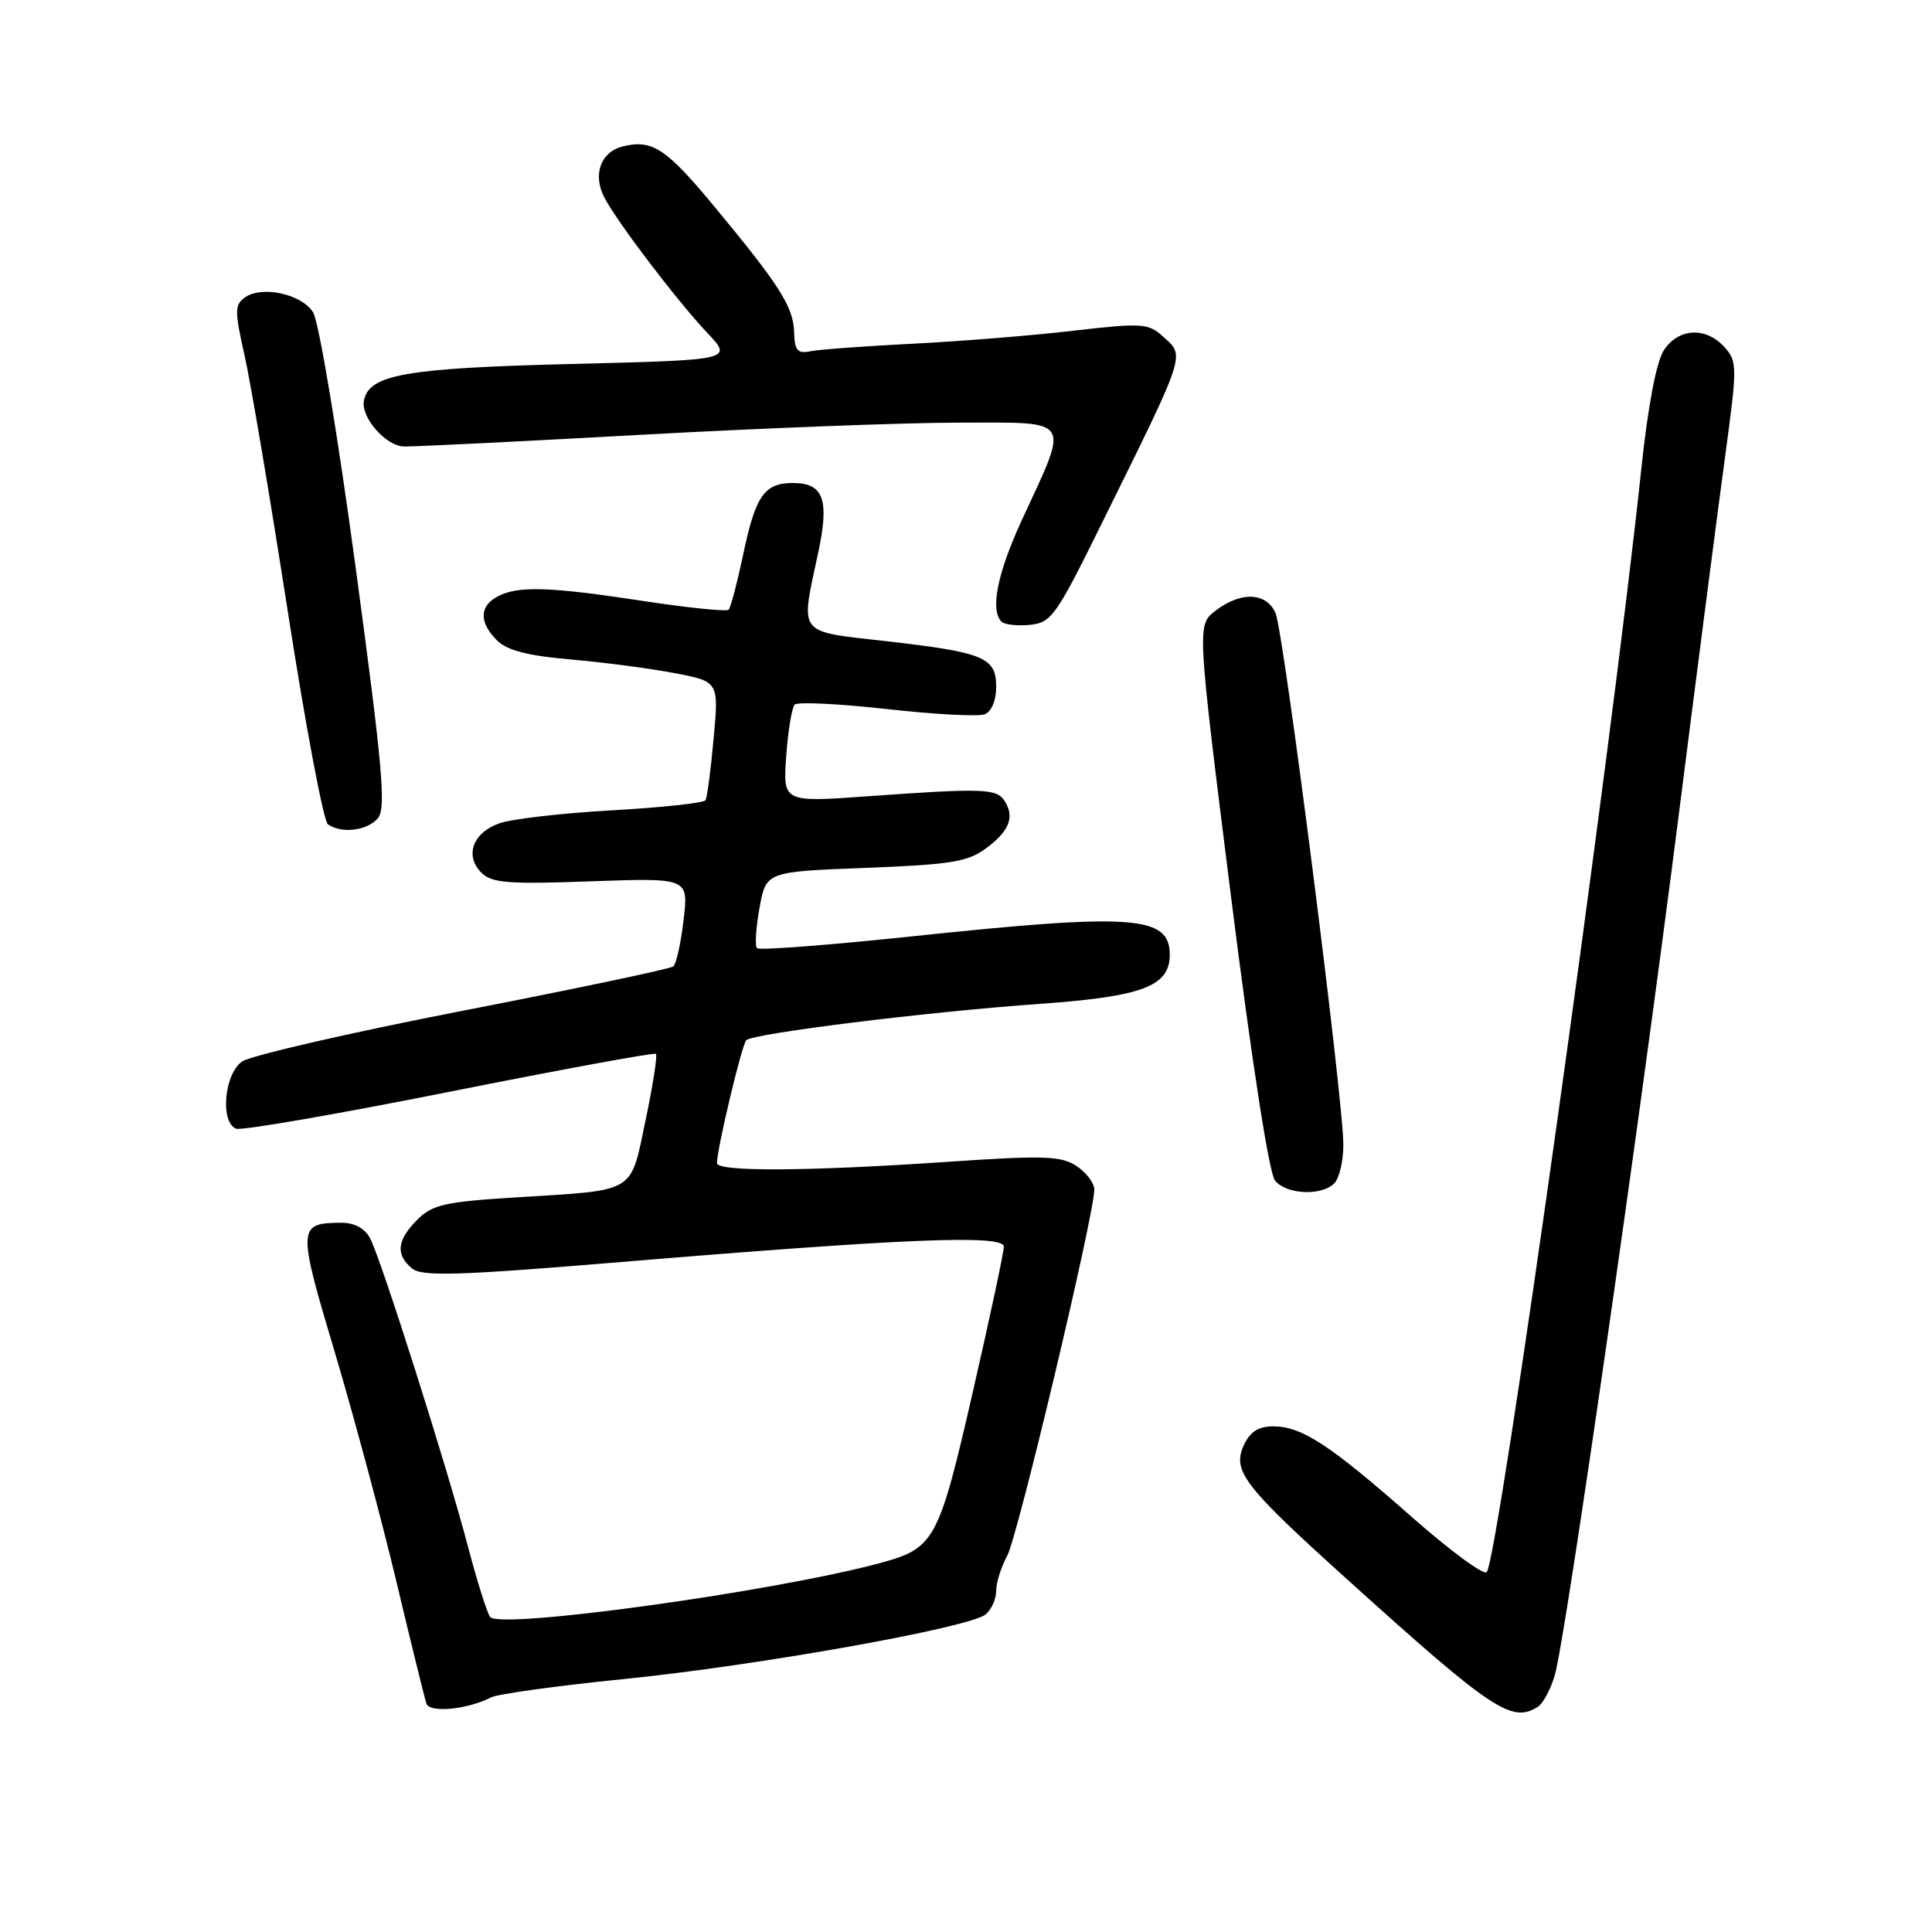 <?xml version="1.0" encoding="UTF-8" standalone="no"?>
<!DOCTYPE svg PUBLIC "-//W3C//DTD SVG 1.1//EN" "http://www.w3.org/Graphics/SVG/1.1/DTD/svg11.dtd" >
<svg xmlns="http://www.w3.org/2000/svg" xmlns:xlink="http://www.w3.org/1999/xlink" version="1.1" viewBox="0 0 256 256">
 <g >
 <path fill="currentColor"
d=" M 65.10 224.90 C 65.98 224.46 73.85 223.37 82.60 222.49 C 100.45 220.69 128.47 215.68 130.60 213.92 C 131.37 213.28 132.00 211.87 132.00 210.78 C 132.00 209.70 132.66 207.61 133.46 206.15 C 134.85 203.62 145.00 160.94 145.00 157.63 C 145.00 156.76 143.93 155.35 142.63 154.50 C 140.58 153.15 138.30 153.08 125.38 153.96 C 106.94 155.21 95.00 155.28 95.00 154.12 C 95.00 152.26 98.28 138.47 98.88 137.84 C 99.74 136.94 122.78 134.08 137.76 133.02 C 151.38 132.05 155.00 130.69 155.00 126.51 C 155.00 121.31 150.17 120.97 120.68 124.09 C 109.77 125.24 100.61 125.94 100.31 125.64 C 100.01 125.34 100.16 122.94 100.64 120.30 C 101.51 115.50 101.51 115.50 114.69 115.00 C 126.04 114.56 128.25 114.20 130.68 112.39 C 133.77 110.09 134.48 108.25 133.10 106.11 C 132.05 104.48 130.23 104.42 115.12 105.50 C 103.74 106.32 103.74 106.32 104.18 100.18 C 104.42 96.80 104.93 93.73 105.31 93.36 C 105.68 92.98 111.16 93.25 117.47 93.95 C 123.78 94.66 129.64 94.97 130.47 94.65 C 131.38 94.30 132.00 92.82 132.00 91.01 C 132.00 87.10 130.41 86.44 117.25 84.94 C 105.56 83.61 106.05 84.25 108.39 73.36 C 109.93 66.20 109.15 64.00 105.07 64.00 C 101.27 64.00 100.10 65.69 98.45 73.59 C 97.67 77.27 96.82 80.51 96.55 80.79 C 96.27 81.06 91.20 80.54 85.27 79.64 C 72.79 77.73 68.62 77.60 65.93 79.04 C 63.50 80.34 63.47 82.47 65.85 84.85 C 67.18 86.18 69.91 86.89 75.60 87.38 C 79.94 87.76 86.14 88.57 89.37 89.19 C 95.25 90.31 95.25 90.31 94.56 97.85 C 94.19 101.99 93.70 105.68 93.48 106.04 C 93.25 106.40 87.69 107.00 81.12 107.37 C 74.54 107.74 67.82 108.51 66.18 109.09 C 62.65 110.32 61.53 113.39 63.79 115.64 C 65.15 117.01 67.36 117.18 78.32 116.78 C 91.24 116.32 91.24 116.32 90.58 121.90 C 90.22 124.96 89.61 127.74 89.21 128.06 C 88.82 128.38 76.27 131.02 61.32 133.93 C 46.37 136.84 33.21 139.87 32.07 140.66 C 29.71 142.32 29.14 148.73 31.29 149.56 C 32.00 149.83 44.71 147.63 59.54 144.67 C 74.37 141.71 86.68 139.45 86.91 139.64 C 87.13 139.83 86.52 143.77 85.55 148.40 C 83.48 158.24 84.44 157.66 68.54 158.65 C 58.96 159.24 57.30 159.61 55.29 161.62 C 52.60 164.31 52.39 166.25 54.59 168.07 C 55.91 169.17 60.60 169.03 82.34 167.22 C 120.20 164.08 133.00 163.57 133.01 165.19 C 133.02 165.91 131.16 174.60 128.89 184.50 C 124.38 204.17 123.84 205.15 116.66 207.10 C 102.76 210.87 66.42 215.91 64.96 214.27 C 64.58 213.85 63.26 209.68 62.03 205.00 C 59.17 194.15 50.47 166.75 49.03 164.06 C 48.33 162.75 46.94 162.01 45.21 162.02 C 39.42 162.05 39.40 162.58 44.35 179.14 C 46.87 187.60 50.54 201.26 52.51 209.51 C 54.47 217.75 56.27 225.05 56.50 225.73 C 56.94 227.01 61.91 226.53 65.10 224.90 Z  M 203.77 226.16 C 204.47 225.72 205.48 223.82 206.03 221.93 C 207.44 217.04 217.12 149.86 222.44 108.00 C 224.92 88.47 227.70 66.98 228.62 60.23 C 230.21 48.52 230.20 47.88 228.49 45.98 C 226.03 43.27 222.40 43.46 220.47 46.41 C 219.48 47.92 218.36 53.80 217.48 62.16 C 213.54 99.44 198.53 206.60 197.00 208.31 C 196.60 208.76 192.13 205.47 187.06 201.00 C 176.23 191.45 172.50 189.01 168.73 189.00 C 166.73 189.00 165.63 189.71 164.80 191.53 C 163.26 194.92 164.81 196.92 178.59 209.35 C 197.74 226.64 200.31 228.36 203.77 226.16 Z  M 176.80 156.80 C 177.46 156.14 178.00 153.84 178.00 151.70 C 178.00 145.63 170.11 83.78 169.02 81.25 C 167.81 78.47 164.42 78.34 161.05 80.93 C 158.60 82.81 158.60 82.81 163.12 118.84 C 165.86 140.61 168.16 155.49 168.95 156.44 C 170.48 158.29 175.10 158.50 176.80 156.80 Z  M 50.08 108.41 C 51.18 107.08 50.70 101.65 47.12 75.16 C 44.72 57.38 42.24 42.57 41.48 41.37 C 39.92 38.93 34.65 37.81 32.42 39.43 C 31.09 40.41 31.09 41.27 32.39 47.02 C 33.20 50.58 35.78 65.88 38.13 81.00 C 40.48 96.12 42.87 108.83 43.45 109.23 C 45.26 110.50 48.70 110.07 50.08 108.41 Z  M 145.67 70.00 C 157.43 46.19 157.07 47.28 154.00 44.50 C 152.17 42.84 151.19 42.78 142.25 43.82 C 136.89 44.45 127.33 45.22 121.00 45.54 C 114.67 45.86 108.56 46.31 107.40 46.54 C 105.66 46.89 105.29 46.46 105.22 43.98 C 105.12 40.65 103.31 37.80 94.55 27.24 C 88.25 19.64 86.39 18.43 82.49 19.41 C 79.57 20.15 78.50 23.18 80.10 26.21 C 81.84 29.52 89.75 39.90 93.71 44.10 C 97.12 47.70 97.12 47.70 75.69 48.23 C 53.68 48.78 48.89 49.63 48.22 53.09 C 47.80 55.29 51.09 59.08 53.50 59.16 C 54.60 59.21 68.68 58.51 84.80 57.62 C 100.91 56.73 119.97 56.00 127.16 56.00 C 142.25 56.00 141.74 55.20 135.42 68.87 C 132.15 75.95 131.17 80.84 132.71 82.38 C 133.11 82.77 134.79 82.96 136.46 82.80 C 139.28 82.52 139.95 81.59 145.67 70.00 Z "/>
</g>
</svg>